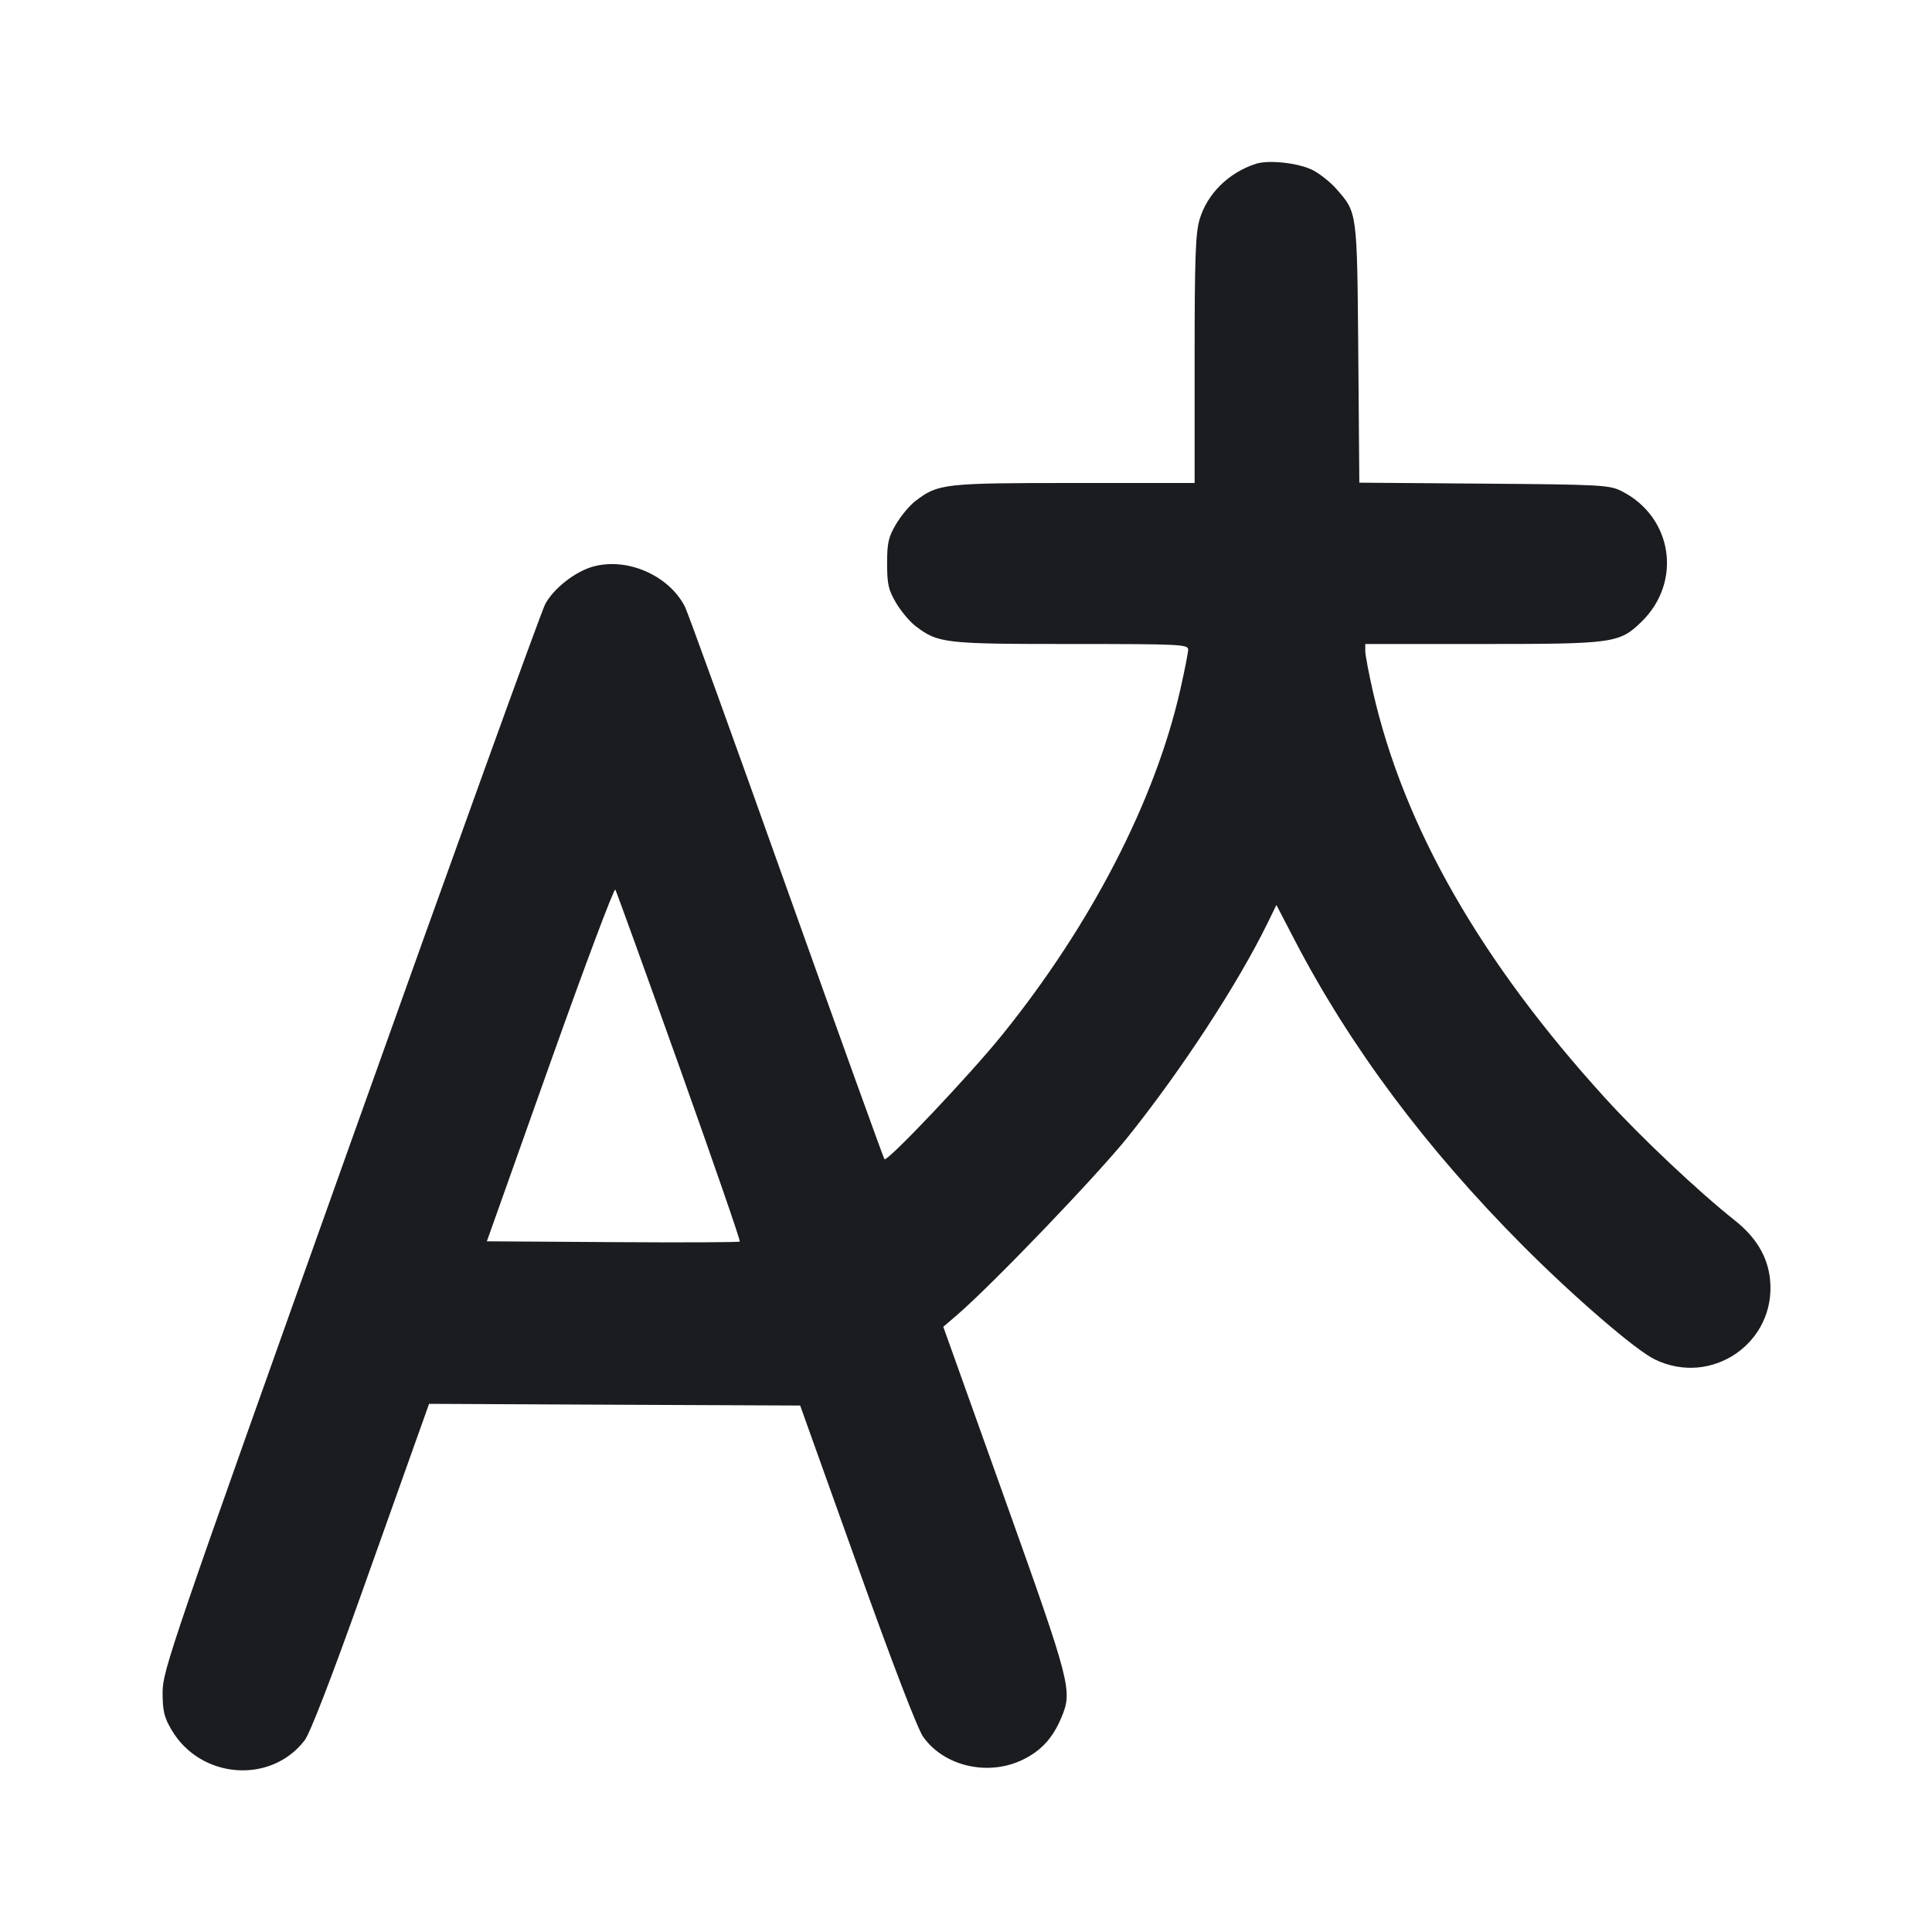 <svg width="24" height="24" viewBox="0 0 24 24" fill="none" xmlns="http://www.w3.org/2000/svg"><path d="M15.600 2.035 C 15.260 2.146,14.997 2.407,14.902 2.725 C 14.851 2.899,14.840 3.197,14.840 4.467 L 14.840 6.000 13.345 6.000 C 11.728 6.000,11.654 6.008,11.374 6.222 C 11.301 6.277,11.192 6.408,11.131 6.511 C 11.036 6.672,11.020 6.744,11.020 7.000 C 11.020 7.256,11.036 7.328,11.131 7.489 C 11.192 7.592,11.301 7.723,11.374 7.778 C 11.653 7.991,11.732 8.000,13.305 8.000 C 14.664 8.000,14.760 8.005,14.760 8.070 C 14.759 8.109,14.715 8.334,14.661 8.571 C 14.349 9.947,13.554 11.487,12.450 12.855 C 12.048 13.353,11.023 14.435,10.987 14.400 C 10.976 14.389,10.427 12.866,9.767 11.016 C 9.108 9.165,8.541 7.599,8.508 7.535 C 8.307 7.147,7.795 6.923,7.372 7.037 C 7.149 7.097,6.881 7.306,6.774 7.502 C 6.726 7.589,5.637 10.603,4.354 14.200 C 2.118 20.466,2.021 20.752,2.020 21.020 C 2.020 21.254,2.038 21.331,2.131 21.489 C 2.490 22.100,3.365 22.168,3.785 21.618 C 3.852 21.529,4.110 20.863,4.486 19.808 C 4.812 18.891,5.136 17.982,5.205 17.790 L 5.330 17.439 7.635 17.450 L 9.940 17.460 10.647 19.436 C 11.085 20.662,11.397 21.474,11.467 21.574 C 11.728 21.945,12.283 22.070,12.713 21.856 C 12.938 21.744,13.078 21.590,13.184 21.338 C 13.325 21.002,13.307 20.931,12.485 18.628 L 11.718 16.482 11.889 16.335 C 12.331 15.954,13.626 14.604,14.014 14.120 C 14.681 13.287,15.377 12.221,15.744 11.471 L 15.856 11.242 16.079 11.671 C 16.773 13.006,17.716 14.268,18.922 15.479 C 19.555 16.114,20.318 16.772,20.556 16.887 C 21.266 17.232,22.068 16.675,21.988 15.893 C 21.959 15.611,21.815 15.370,21.551 15.161 C 21.102 14.805,20.379 14.124,19.942 13.643 C 18.394 11.942,17.441 10.276,17.057 8.600 C 17.004 8.369,16.961 8.139,16.960 8.090 L 16.960 8.000 18.413 8.000 C 20.045 8.000,20.117 7.990,20.390 7.725 C 20.903 7.227,20.778 6.416,20.138 6.098 C 19.991 6.025,19.876 6.019,18.433 6.008 L 16.886 5.996 16.873 4.388 C 16.858 2.617,16.862 2.644,16.599 2.345 C 16.527 2.263,16.395 2.158,16.307 2.113 C 16.131 2.024,15.759 1.983,15.600 2.035 M8.440 13.253 C 8.862 14.437,9.200 15.413,9.190 15.423 C 9.180 15.433,8.469 15.436,7.610 15.430 L 6.048 15.420 6.833 13.211 C 7.265 11.996,7.630 11.024,7.644 11.051 C 7.659 11.078,8.017 12.069,8.440 13.253 " fill="#1A1C1F" stroke="none" fill-rule="evenodd"></path></svg>